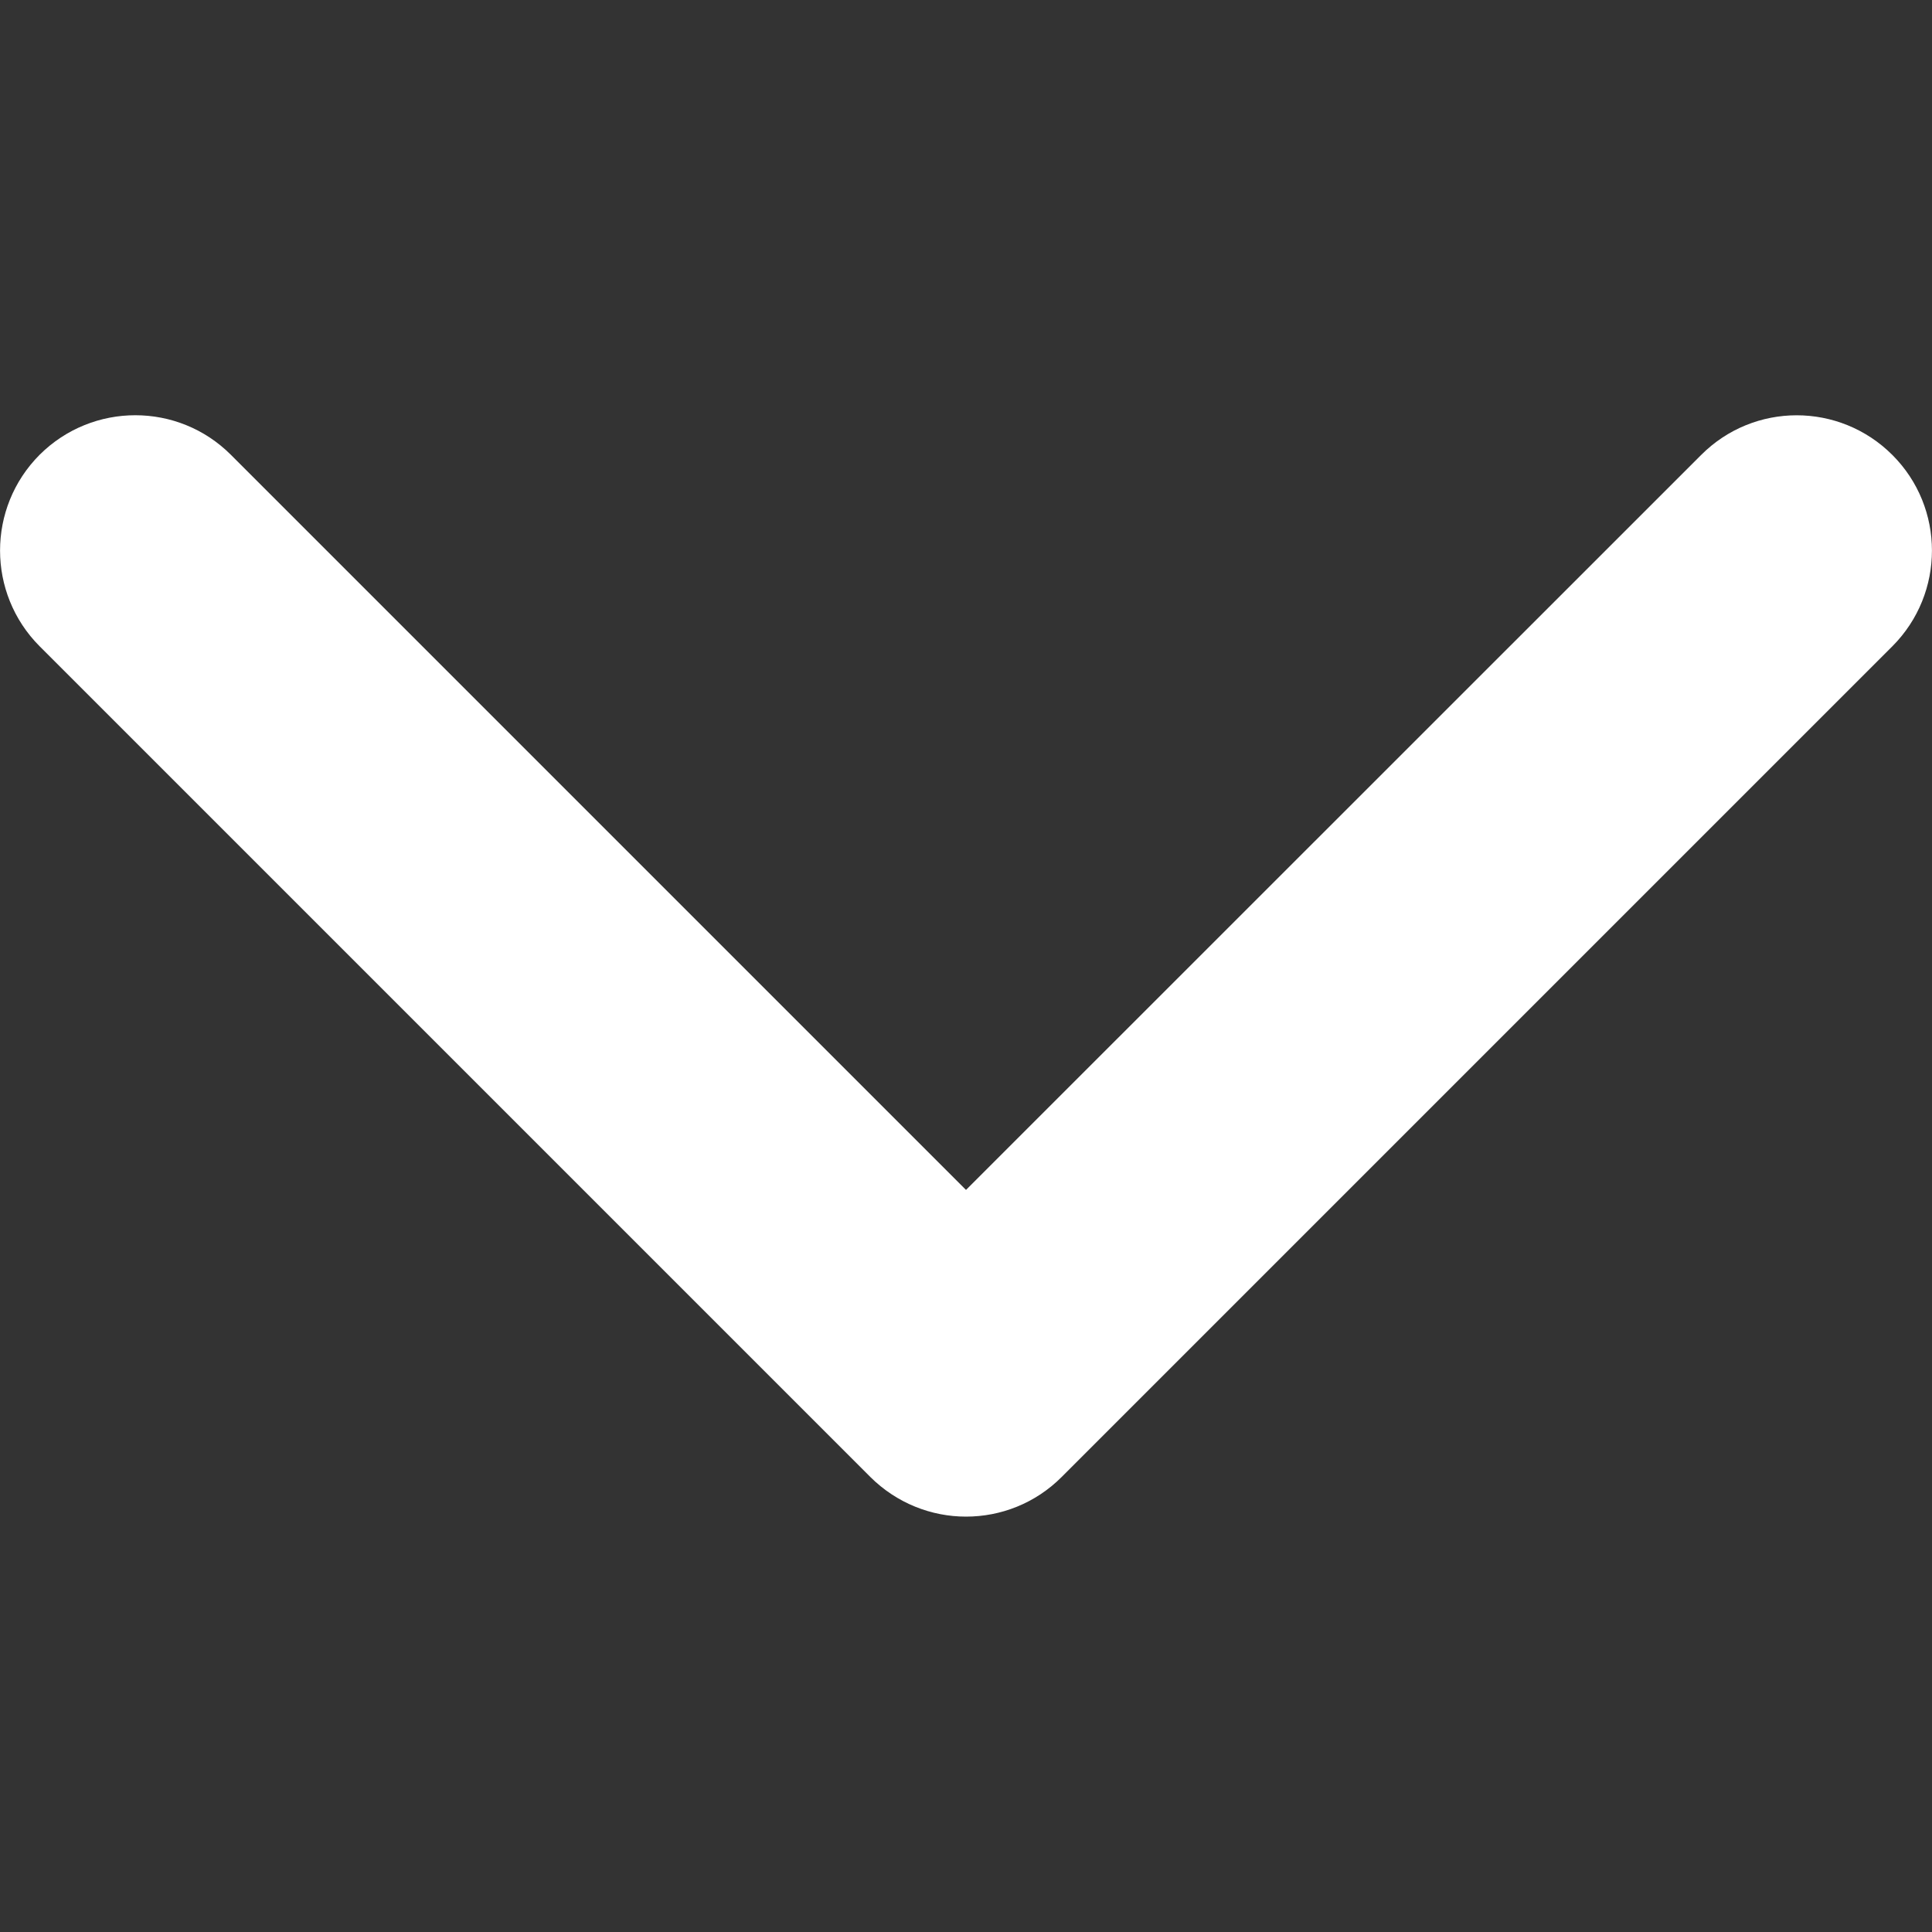 <svg width="10" height="10" viewBox="0 0 10 10" fill="none" xmlns="http://www.w3.org/2000/svg">
<rect x="0" y="0" width="10" height="10" fill="#333333" stroke="none"/>
<g clip-path="url(#clip0_1_345)">
<path d="M4.505 7.645L0.205 3.345C-0.068 3.071 -0.068 2.628 0.205 2.354C0.479 2.081 0.922 2.081 1.195 2.354L5 6.159L8.805 2.355C9.078 2.081 9.521 2.081 9.795 2.355C10.068 2.628 10.068 3.071 9.795 3.345L5.495 7.645C5.358 7.782 5.179 7.85 5 7.85C4.821 7.85 4.642 7.781 4.505 7.645Z" fill="white"/>
</g>
<defs>
<clipPath id="clip0_1_345">
<rect width="10" height="10" fill="white" transform="translate(10) rotate(90)"/>
</clipPath>
</defs>
</svg>
